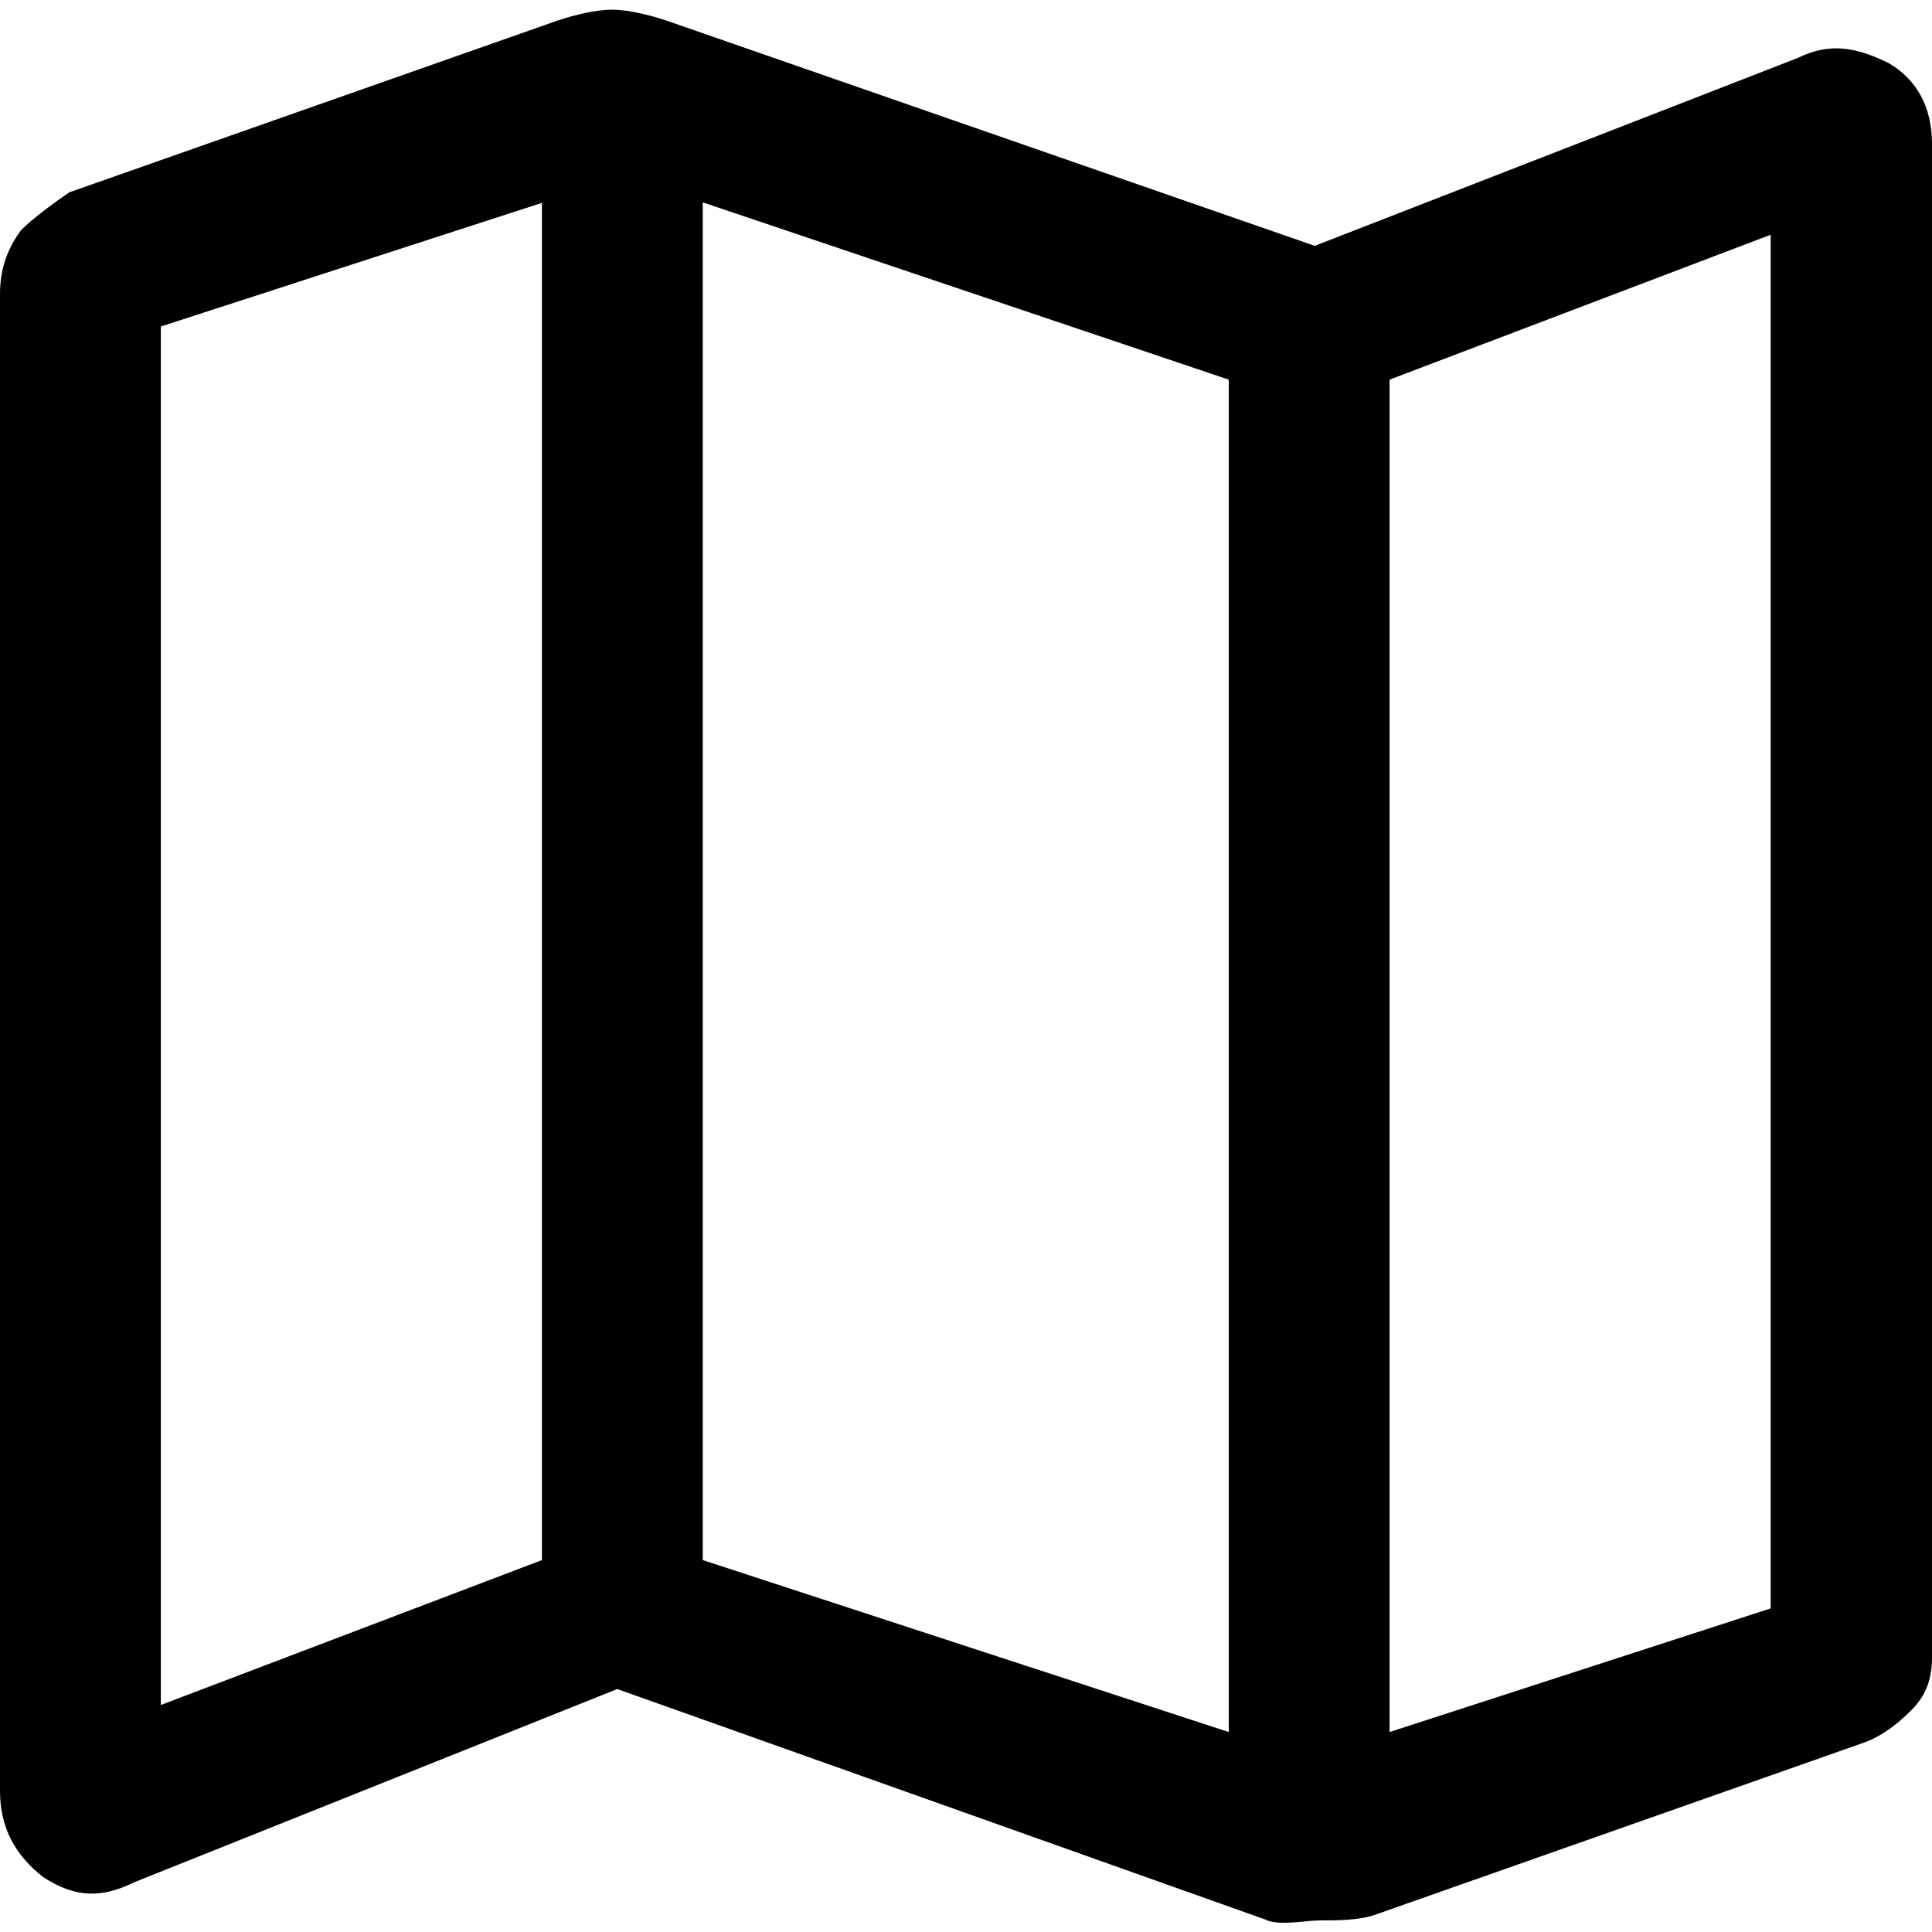 <?xml version="1.0" encoding="UTF-8"?><svg id="Layer_1" xmlns="http://www.w3.org/2000/svg" viewBox="0 0 40 40"><defs><style>.cls-1{fill:none;}</style></defs><rect class="cls-1" x="0" width="40" height="40"/><path d="m26.22,39.75l-13.44-4.78-10,4c-.67.33-1.22.33-1.89-.11-.56-.44-.89-1-.89-1.78V6.09c0-.44.11-.89.44-1.33.22-.22.67-.56,1-.78L11.56.42c.33-.11.78-.22,1.11-.22s.78.11,1.11.22l13.44,4.67,10-3.89c.67-.33,1.22-.22,1.89.11.56.33.89.89.89,1.67v31.33c0,.44-.11.78-.44,1.11s-.67.56-1,.67l-10.11,3.56c-.33.11-.78.11-1.11.11s-.78.11-1.11,0Zm-.78-3.89V7.86l-10.89-3.67v28.11l10.89,3.56Zm3.33,0l7.89-2.56V4.86l-7.89,3v28Zm-25.44-.56l7.89-3V4.2l-7.89,2.56v28.56ZM28.78,7.86v28V7.86Zm-17.56-3.67v28.11V4.2Z"/></svg>